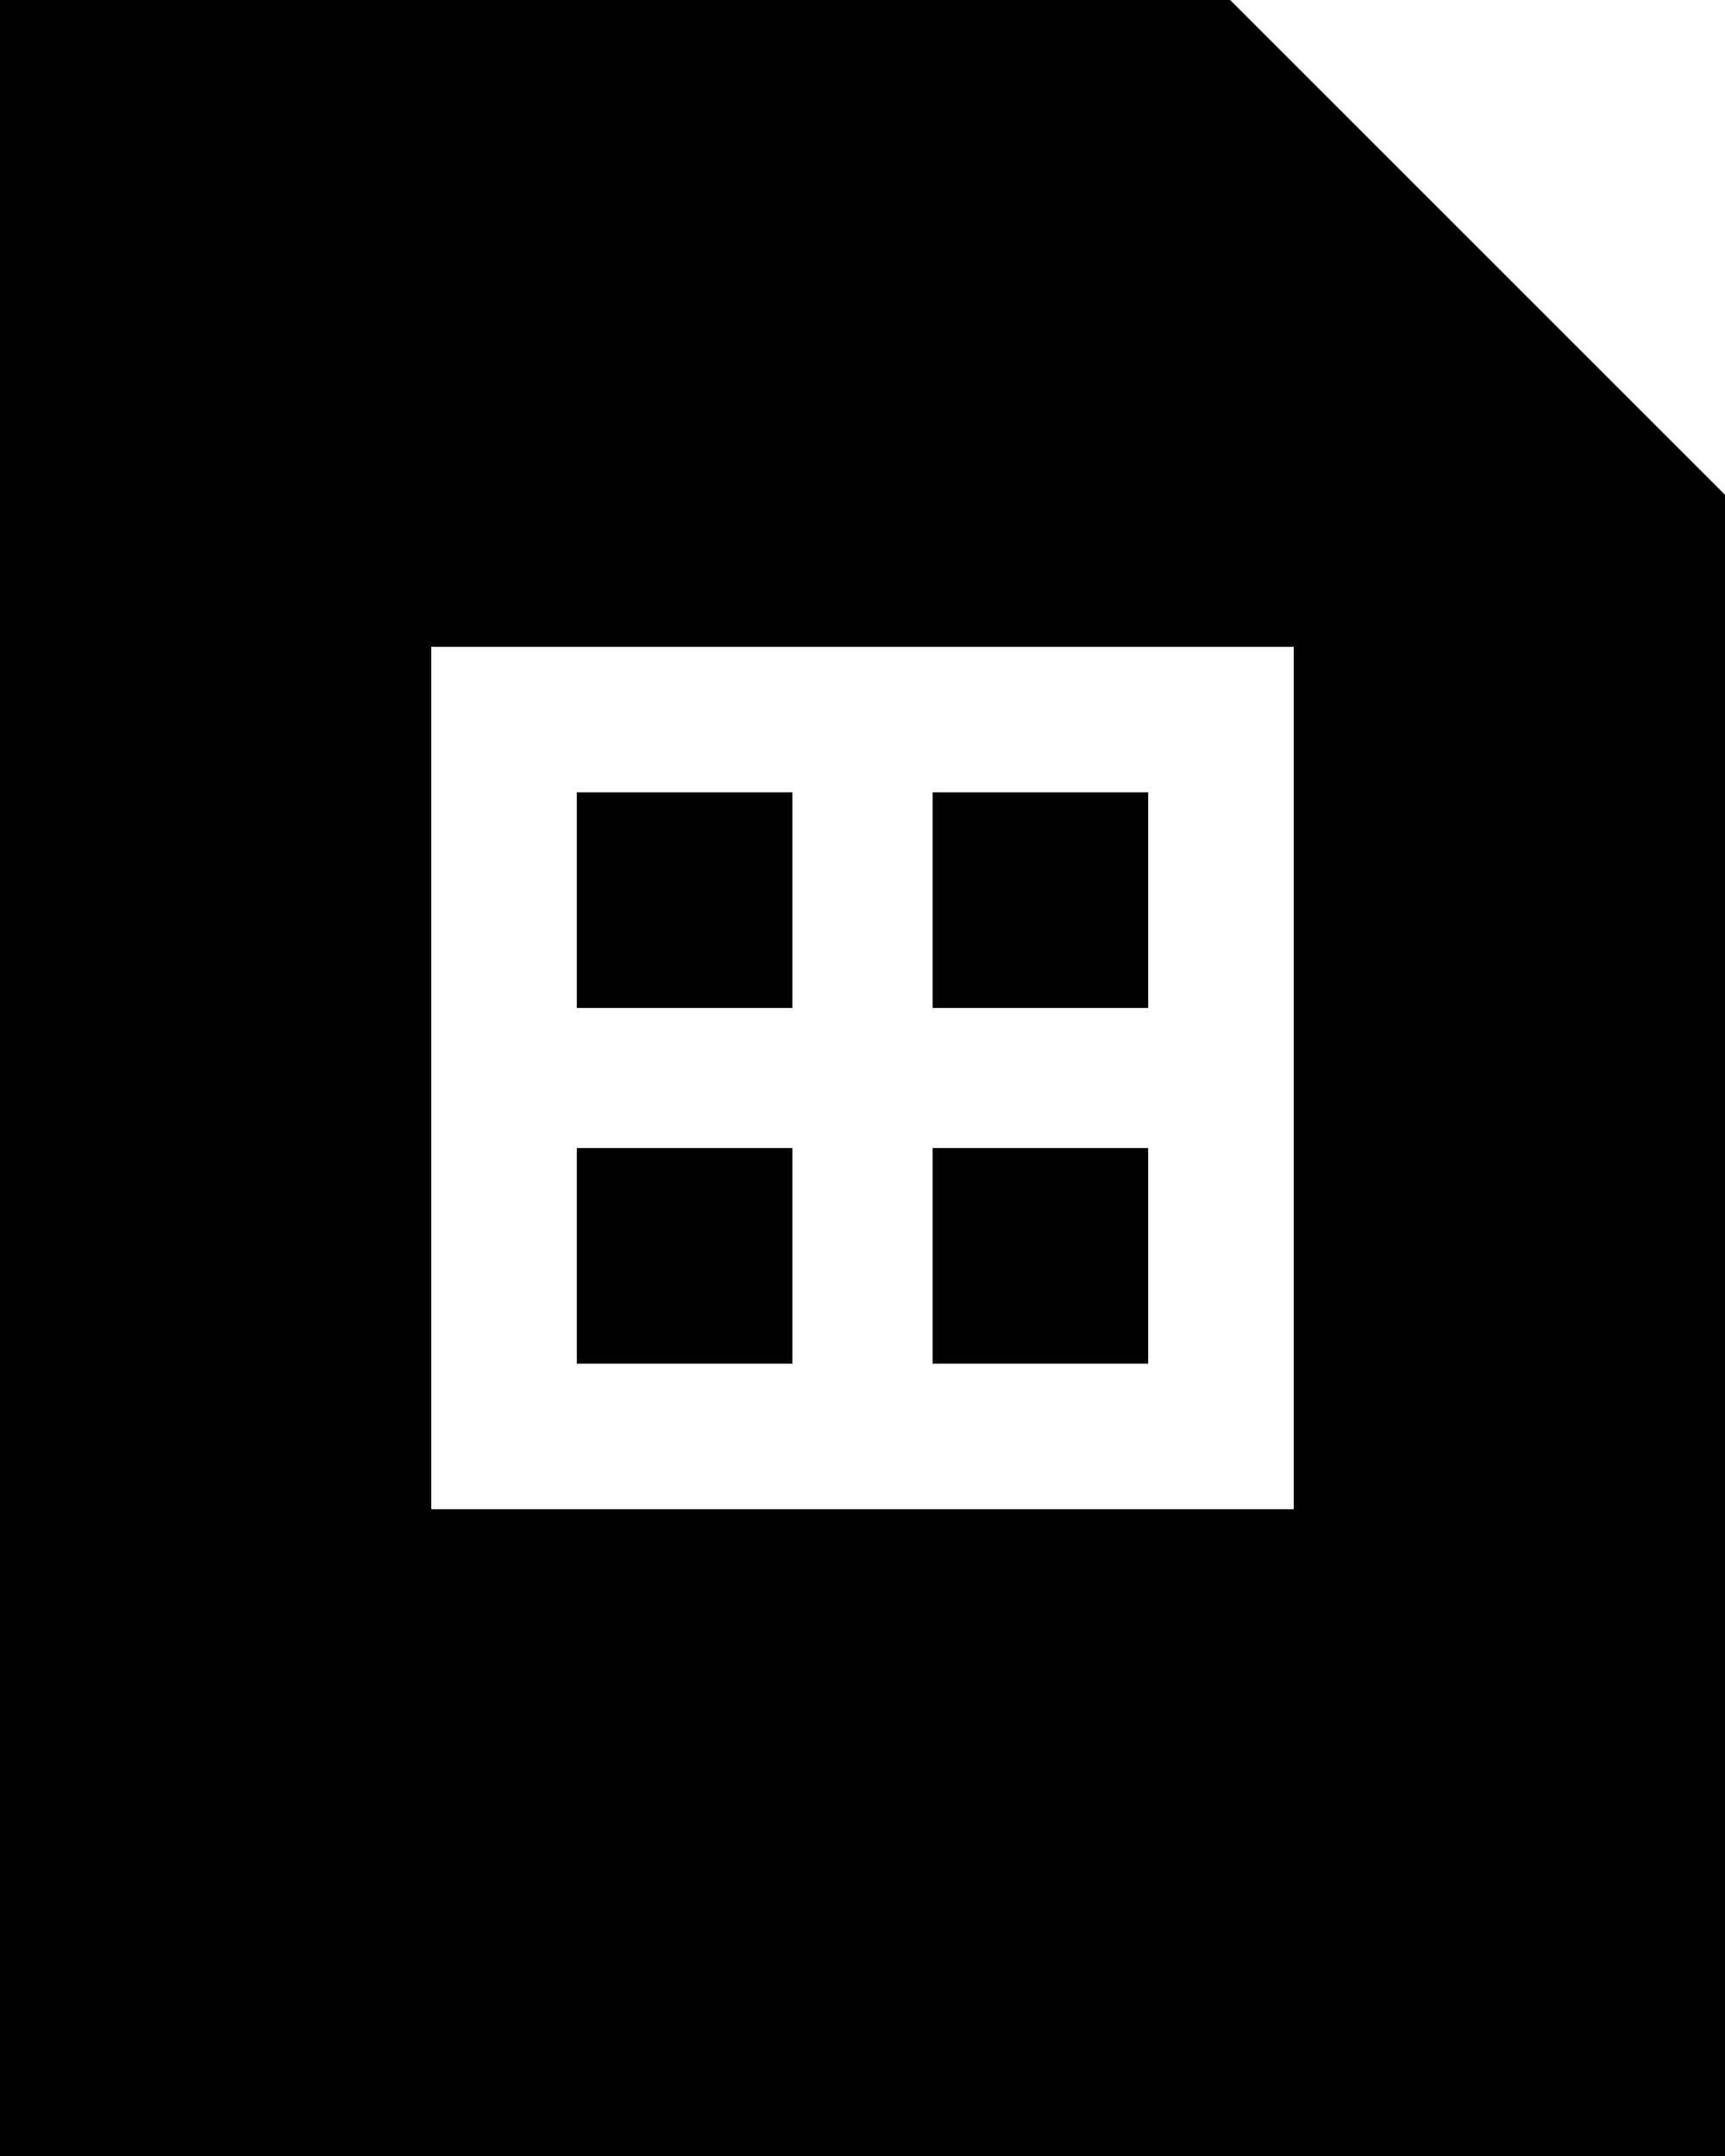 <svg width="16" height="20" viewBox="0 0 16 20" fill="none" xmlns="http://www.w3.org/2000/svg">
<path d="M11.41 0H0V20H16V4.59L11.41 0ZM12 14H4V6H12V14ZM7.35 7.35H5.35V9.35H7.35V7.35ZM10.65 10.65H8.65V12.65H10.65V10.65ZM7.35 10.65H5.35V12.65H7.35V10.65ZM10.65 7.35H8.65V9.35H10.65V7.35Z" fill="black"/>
</svg>
